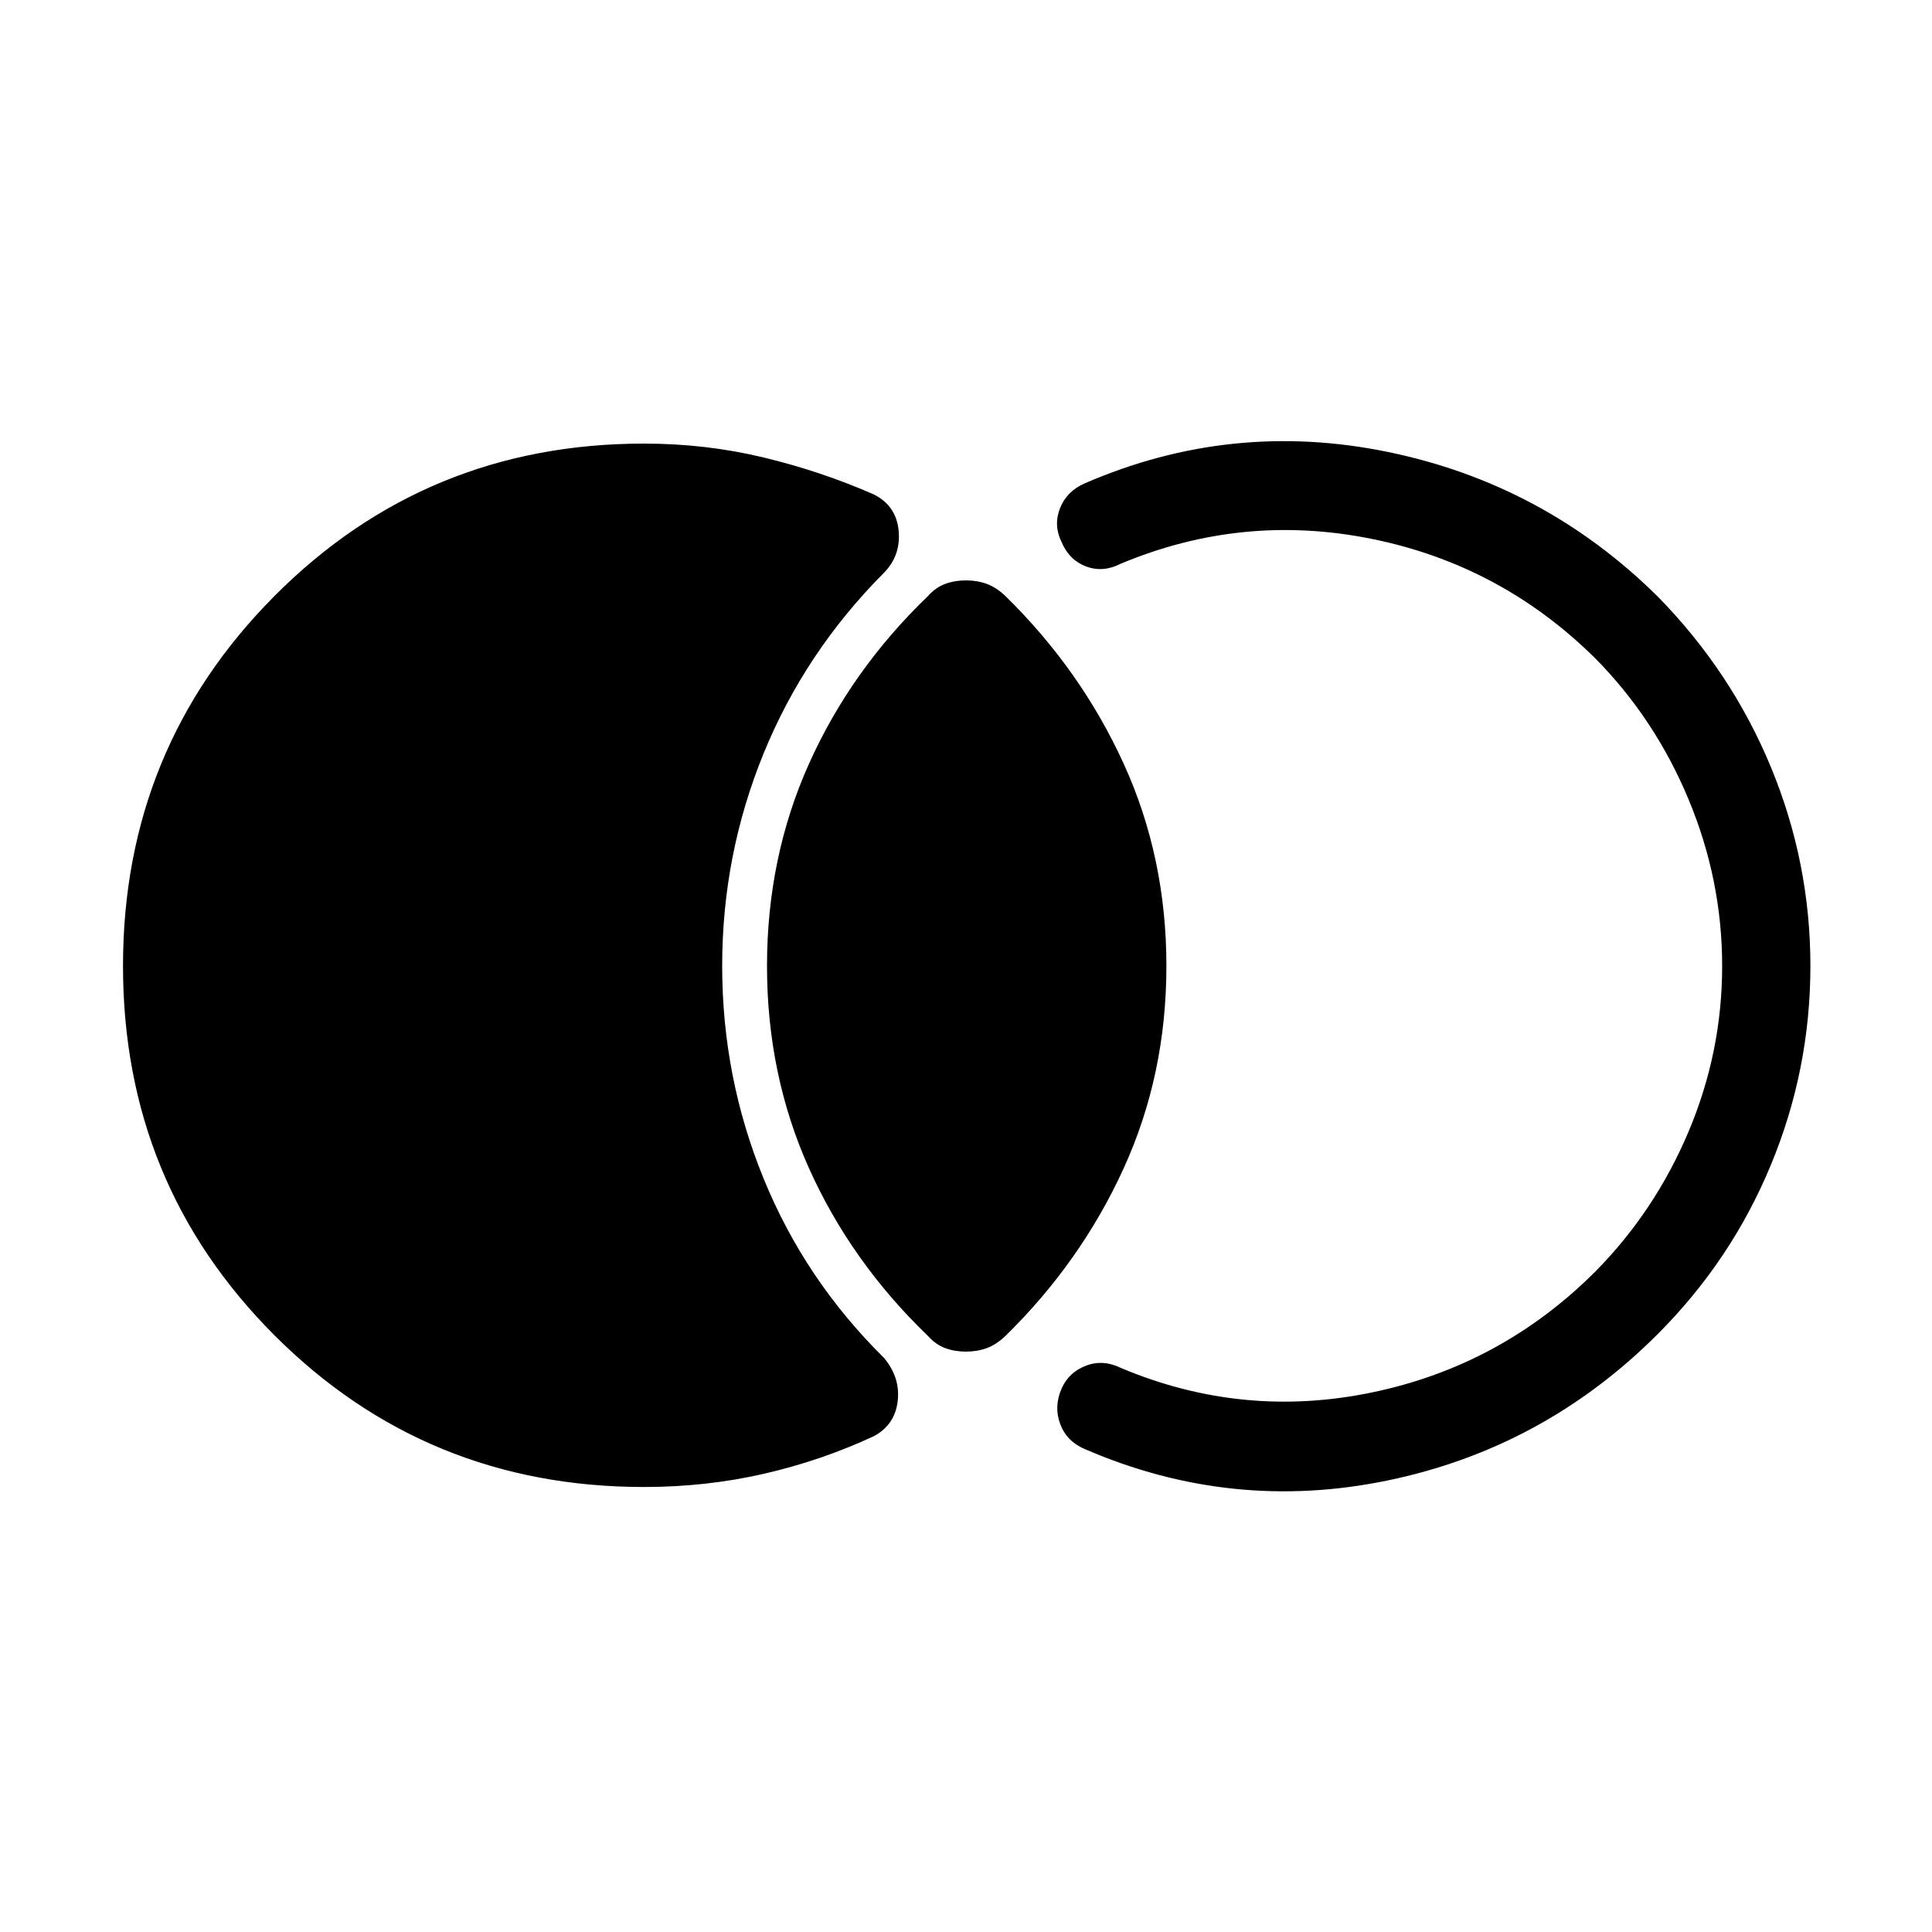 <svg xmlns="http://www.w3.org/2000/svg" height="48" viewBox="0 -960 960 960" width="48"><path d="M61.12-480q0-108.23 75.32-183.9 75.33-75.68 183.56-75.68 30.81 0 59.48 6.91 28.67 6.9 54.83 18.4 11.11 5.69 12.23 18.06 1.11 12.37-7.42 20.94-39.16 39.35-59.71 89.71-20.56 50.37-20.56 105.56 0 55.19 20.56 105.56 20.55 50.36 59.71 89.02 8.34 9.88 6.94 21.65-1.41 11.77-11.75 17.35-26.16 12.19-54.83 18.75-28.67 6.55-59.48 6.55-108.23 0-183.56-75.32Q61.12-371.77 61.12-480ZM480-288.39q-5.58 0-10.31-1.73t-8.65-6.11Q422.85-333 401.98-379.5 381.12-426 381.12-480t20.86-100.5q20.87-46.5 59.06-83.27 3.92-4.38 8.65-6.11 4.73-1.73 10.31-1.73t10.31 1.73q4.73 1.73 9.34 6.11 37.5 36.77 58.71 83.27Q579.58-534 579.58-480t-21.22 100.5q-21.21 46.5-58.71 83.27-4.61 4.38-9.34 6.11-4.73 1.73-10.31 1.73ZM899.58-480q0 51.46-19.66 98.9-19.65 47.45-56.27 84.06-56.57 56.58-134.04 72.65-77.46 16.08-150.57-15.57-9-3.81-12.23-12.45-3.23-8.63.69-17.63 3.61-8.12 12.1-11.35 8.48-3.23 17.28 1.08 60.58 25.54 124.83 12.21 64.25-13.32 111.06-60.13 29.65-30.04 46.31-69.58 16.65-39.54 16.65-82.19t-16.65-82.69q-16.66-40.04-46.31-70.08-46.81-46.42-111.06-59.44-64.25-13.02-124.83 12.33-8.8 4.5-17.19 1.36-8.38-3.13-12.19-12.13-4.12-8.31-.79-16.79 3.33-8.48 12.33-12.4 72.8-31.54 150.42-15.62 77.62 15.92 134.19 71.81 36.62 37.3 56.27 84.75 19.66 47.44 19.66 98.9Z"/></svg>